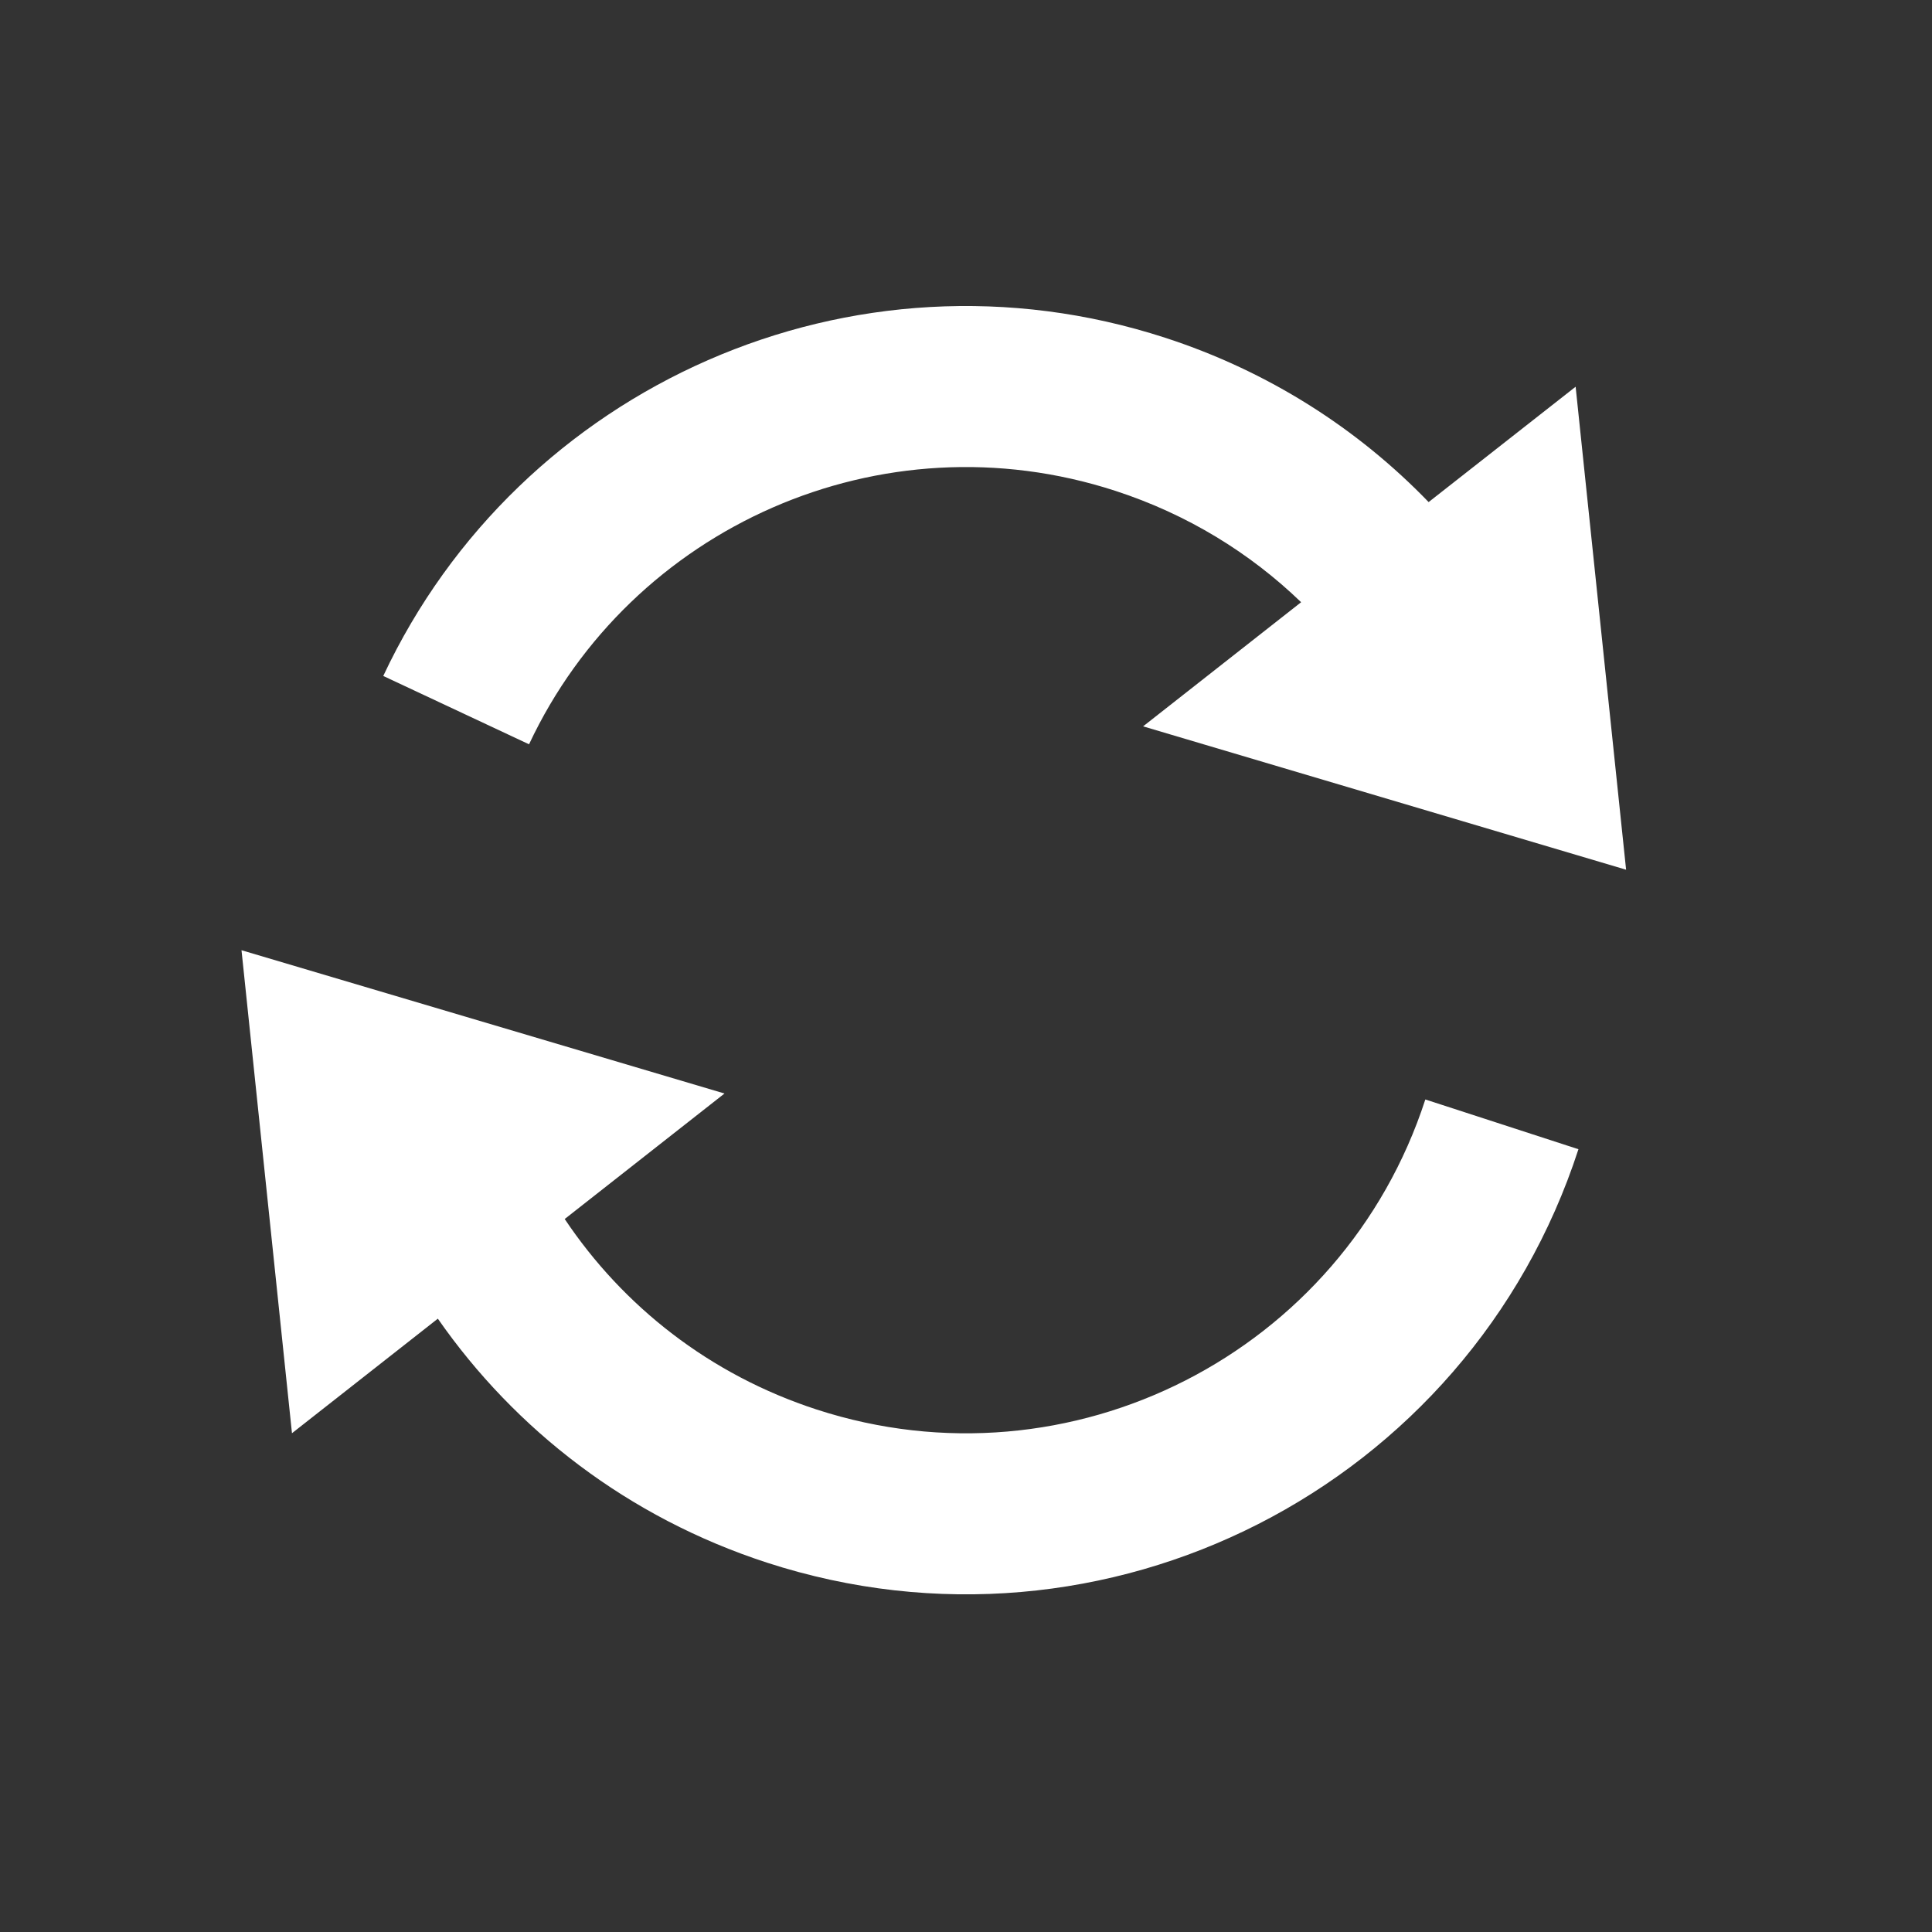 <svg width="24" height="24" viewBox="0 0 24 24" fill="none" xmlns="http://www.w3.org/2000/svg">
<rect x="0" y="0" width="24" height="24" fill="#333333" stroke="none"/>
<path fill-rule="evenodd" clip-rule="evenodd" d="M14.472 4.195C10.593 2.935 6.45 4.797 4.761 8.397L6.572 9.246C7.838 6.548 10.946 5.152 13.854 6.097C14.749 6.388 15.529 6.869 16.163 7.481L14.2 9.023L20.2 10.804L19.573 4.804L17.747 6.237C16.868 5.327 15.759 4.613 14.472 4.195ZM9.528 19.412C13.73 20.777 18.243 18.478 19.608 14.276L17.706 13.658C16.682 16.809 13.297 18.534 10.146 17.51C8.814 17.077 7.738 16.224 7.015 15.143L9 13.584L3 11.804L3.627 17.804L5.439 16.381C6.4 17.761 7.804 18.852 9.528 19.412Z" fill="white"/>
</svg>
